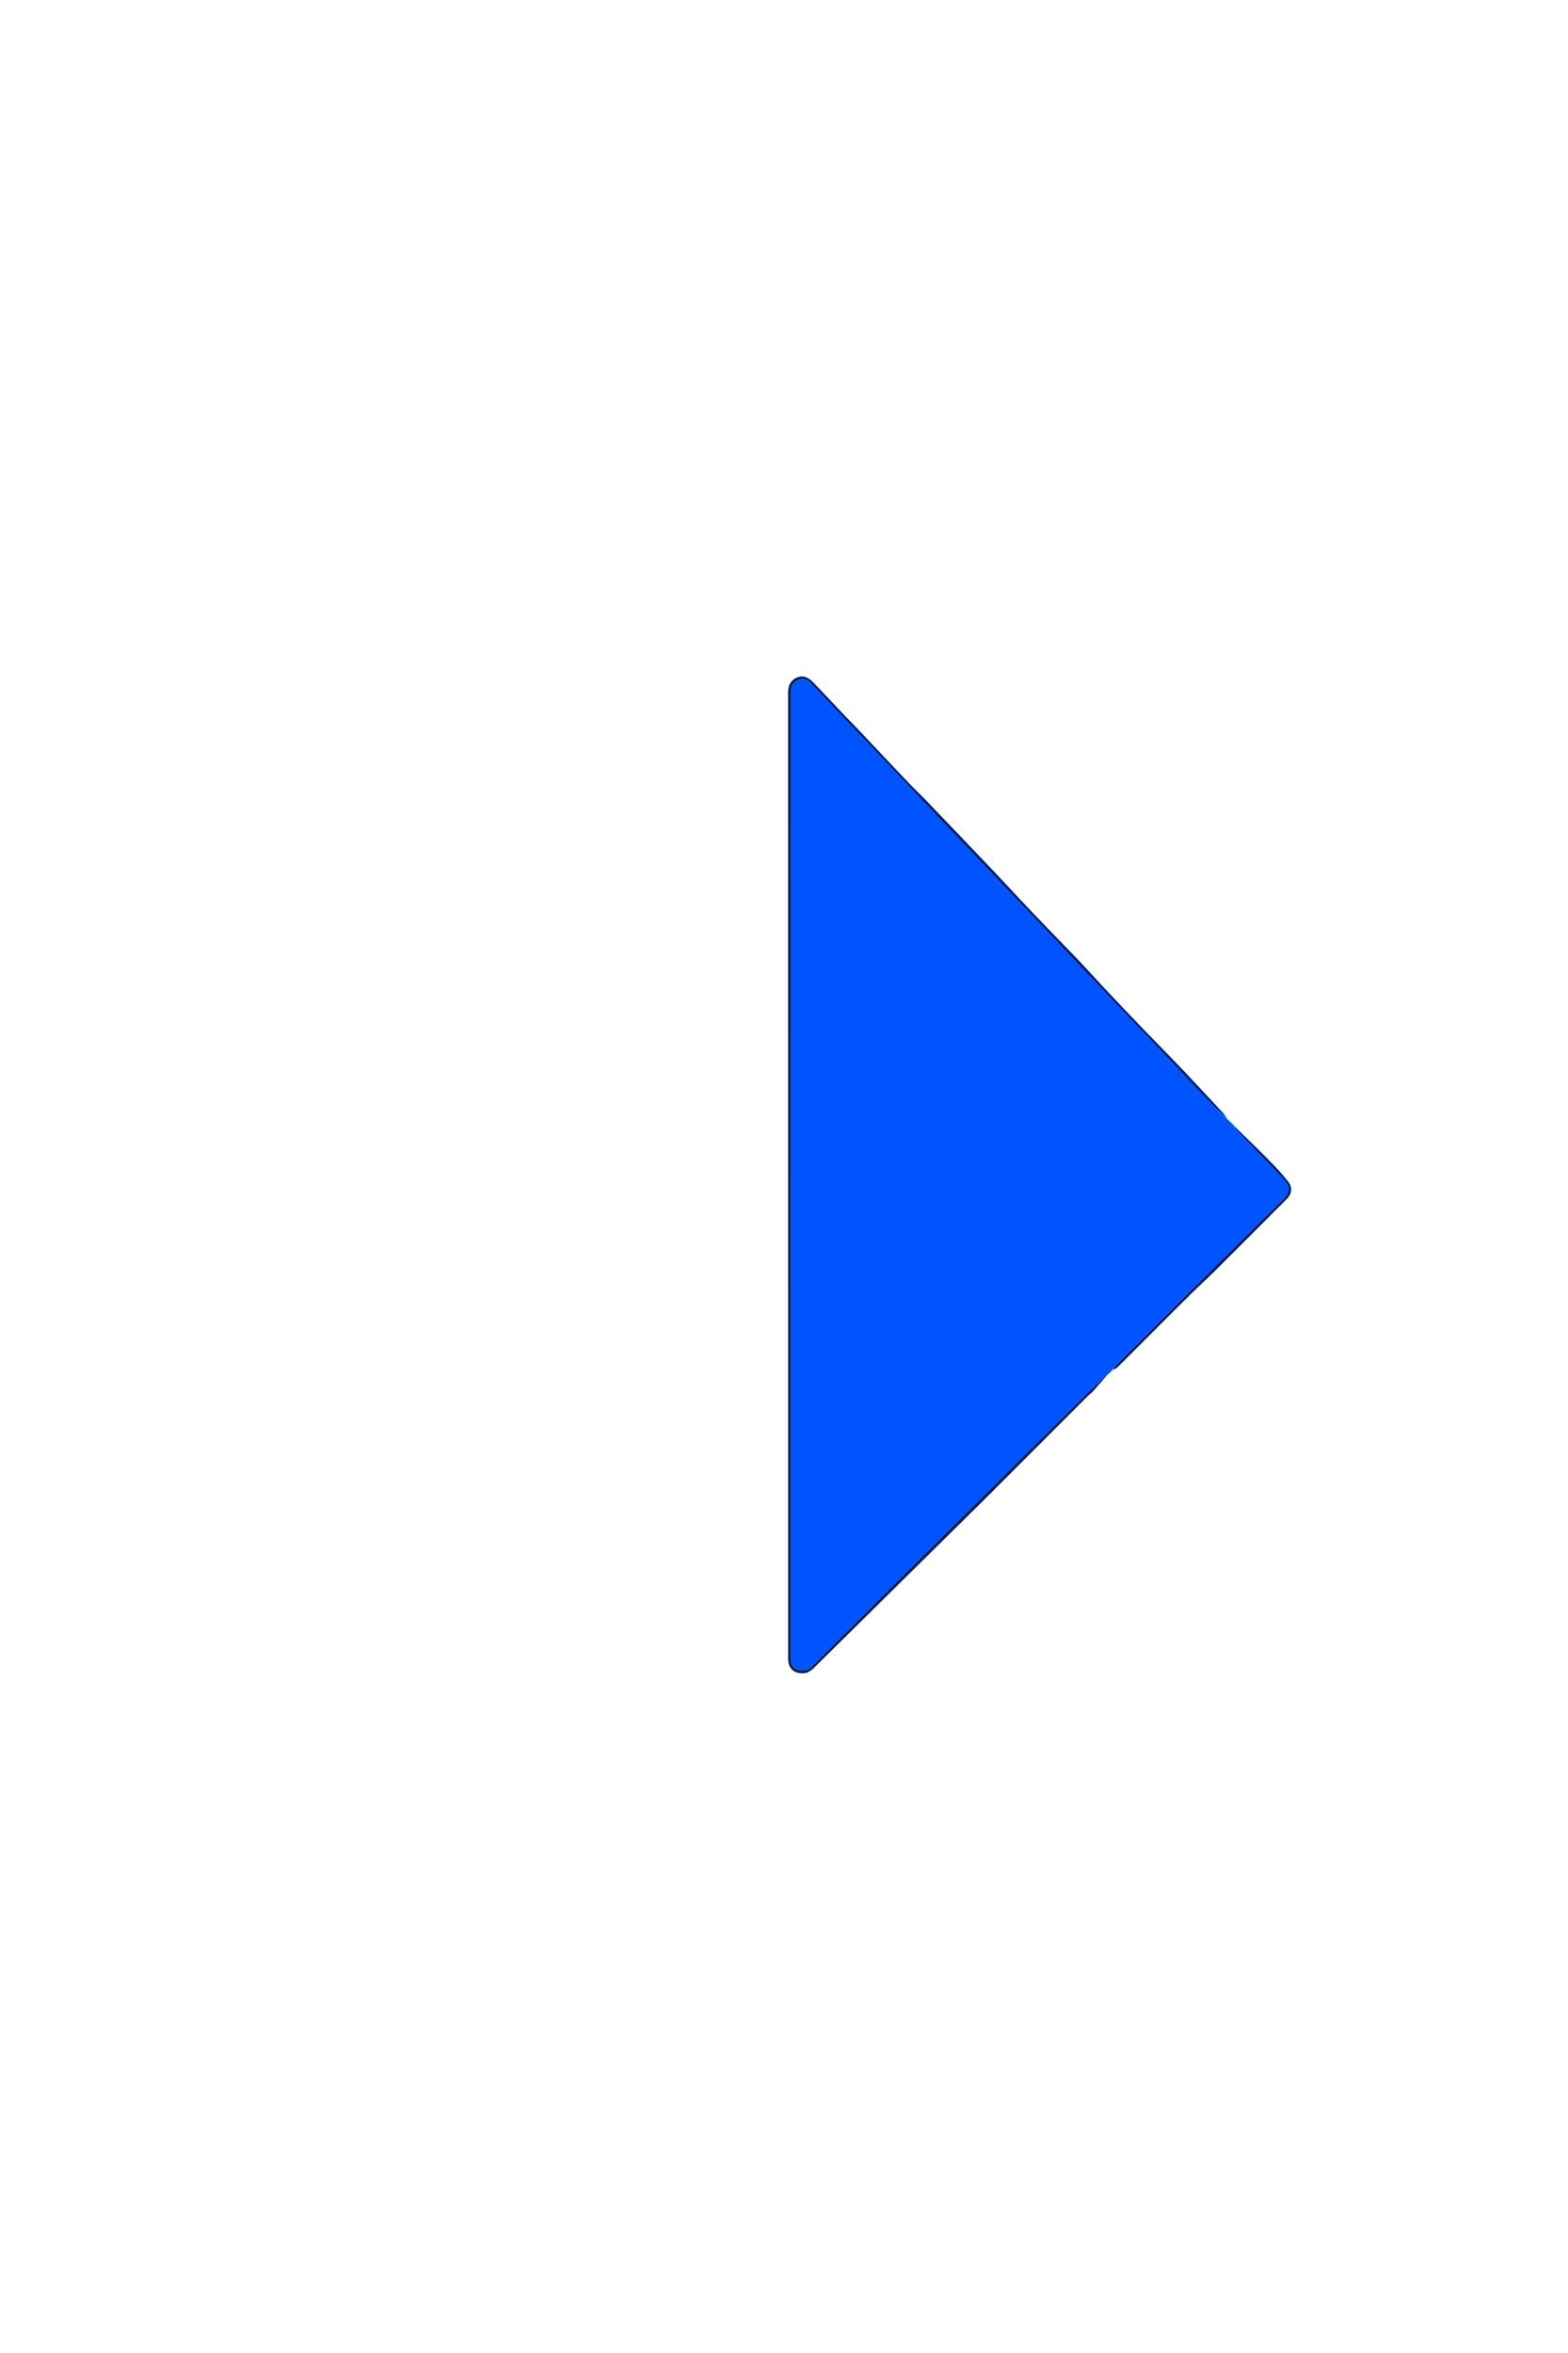 <svg version="1.1" id="Layer_1" xmlns="http://www.w3.org/2000/svg" xmlns:xlink="http://www.w3.org/1999/xlink" x="0px" y="0px"
	 width="100%" viewBox="0 0 1500 2250"  xml:space="preserve">
<path opacity="0" stroke="none" 
	d="
M447,2251 
	C298,2251 149.5,2251 1,2251 
	C1,1501 1,751 1,1 
	C501,1 1001,1 1501,1 
	C1501,751 1501,1501 1501,2251 
	C1149.833,2251 798.667,2251 447,2251 
M1064.207,1310.186 
	C1064.207,1310.186 1064.451,1309.828 1065.091,1309.899 
	C1066.33,1309.166 1067.767,1308.636 1068.775,1307.663 
	C1073.634,1302.974 1078.385,1298.173 1083.16,1293.398 
	C1101.521,1275.037 1119.827,1256.62 1138.258,1238.329 
	C1146.1,1230.547 1154.325,1223.151 1162.156,1215.359 
	C1185.168,1192.46 1208.068,1169.45 1231.015,1146.486 
	C1235.821,1141.676 1236.725,1135.518 1232.409,1130.008 
	C1227.365,1123.568 1221.822,1117.474 1216.088,1111.629 
	C1204.395,1099.708 1192.429,1088.054 1180.127,1075.696 
	C1178.029,1073.788 1175.932,1071.879 1173.963,1069.224 
	C1172.325,1067.209 1170.795,1065.092 1169.03,1063.194 
	C1156.232,1049.433 1143.488,1035.618 1130.526,1022.012 
	C1117.856,1008.714 1104.89,995.698 1092.16,982.457 
	C1080.387,970.211 1068.712,957.87 1057.074,945.496 
	C1048.751,936.646 1040.657,927.582 1032.289,918.777 
	C1022.209,908.171 1011.921,897.764 1001.773,887.223 
	C993.021,878.132 984.298,869.013 975.637,859.836 
	C967.469,851.181 959.477,842.359 951.27,833.742 
	C929.558,810.943 907.794,788.193 885.997,765.475 
	C880.471,759.716 874.629,754.259 869.13,748.474 
	C852.581,731.067 836.142,713.555 819.631,696.111 
	C816.175,692.459 812.545,688.972 809.083,685.325 
	C798.699,674.386 788.428,663.339 777.968,652.473 
	C773.576,647.911 768.257,645.078 761.884,648.092 
	C756.043,650.854 753.905,655.913 753.906,662.367 
	C753.965,969.69 753.957,1277.012 753.957,1584.335 
	C753.957,1585.335 753.909,1586.338 753.964,1587.334 
	C754.414,1595.452 759.314,1599.878 767.461,1600.088 
	C772.583,1600.22 776.019,1597.477 779.3,1594.24 
	C805.377,1568.517 831.435,1542.775 857.499,1517.038 
	C884.323,1490.552 911.167,1464.085 937.962,1437.569 
	C949.38,1426.269 960.696,1414.867 972.054,1403.506 
	C995.148,1380.406 1018.234,1357.298 1041.343,1334.213 
	C1042.496,1333.06 1043.963,1332.209 1045.05,1331.006 
	C1050.034,1325.489 1054.934,1319.896 1060.486,1313.987 
	C1060.768,1313.613 1061.05,1313.238 1061.92,1312.88 
	C1062.561,1312.06 1063.202,1311.24 1064.207,1310.186 
z"/>
<path fill="#0054FF" opacity="1" stroke="none" 
	d="
M1173.834,1069.971 
	C1175.932,1071.879 1178.029,1073.788 1180.309,1076.3 
	C1181.345,1078.269 1181.996,1079.827 1183.084,1080.971 
	C1197.76,1096.4 1212.477,1111.79 1227.226,1127.149 
	C1234.367,1134.585 1234.388,1139.859 1227.009,1147.152 
	C1203.446,1170.439 1179.796,1193.639 1156.286,1216.98 
	C1126.624,1246.43 1097.059,1275.977 1067.492,1305.523 
	C1066.268,1306.747 1065.456,1308.384 1064.451,1309.828 
	C1064.451,1309.828 1064.207,1310.186 1063.743,1310.282 
	C1062.63,1311.207 1061.982,1312.035 1061.333,1312.864 
	C1061.05,1313.238 1060.768,1313.613 1059.86,1314.19 
	C1053.04,1320.118 1046.687,1325.683 1040.678,1331.597 
	C1012.066,1359.759 983.533,1388.001 955.001,1416.243 
	C919.363,1451.52 883.729,1486.8 848.142,1522.127 
	C824.845,1545.254 801.65,1568.482 778.361,1591.616 
	C776.37,1593.594 774.264,1596.032 771.77,1596.776 
	C768.908,1597.63 765.232,1597.656 762.482,1596.579 
	C757.046,1594.451 756.457,1589.443 756.458,1584.077 
	C756.526,1277.307 756.519,970.538 756.519,663.768 
	C756.519,662.935 756.563,662.099 756.517,661.269 
	C756.213,655.875 759.073,652.341 763.627,650.297 
	C768.081,648.297 772.071,649.727 775.361,653.222 
	C780.381,658.553 785.384,663.9 790.435,669.2 
	C811.222,691.01 832.032,712.797 852.82,734.605 
	C872.688,755.449 892.527,776.321 912.402,797.159 
	C939.165,825.218 965.969,853.237 992.718,881.309 
	C1012.922,902.513 1033.037,923.802 1053.247,945 
	C1075.415,968.253 1097.668,991.426 1119.842,1014.673 
	C1131.214,1026.596 1142.395,1038.703 1153.855,1050.541 
	C1160.313,1057.212 1167.161,1063.507 1173.834,1069.971 
z"/>
<path fill="#002060" opacity="1" stroke="none" 
	d="
M1173.899,1069.597 
	C1167.161,1063.507 1160.313,1057.212 1153.855,1050.541 
	C1142.395,1038.703 1131.214,1026.596 1119.842,1014.673 
	C1097.668,991.426 1075.415,968.253 1053.247,945 
	C1033.037,923.802 1012.922,902.513 992.718,881.309 
	C965.969,853.237 939.165,825.218 912.402,797.159 
	C892.527,776.321 872.688,755.449 852.82,734.605 
	C832.032,712.797 811.222,691.01 790.435,669.2 
	C785.384,663.9 780.381,658.553 775.361,653.222 
	C772.071,649.727 768.081,648.297 763.627,650.297 
	C759.073,652.341 756.213,655.875 756.517,661.269 
	C756.563,662.099 756.519,662.935 756.519,663.768 
	C756.519,970.538 756.526,1277.307 756.458,1584.077 
	C756.457,1589.443 757.046,1594.451 762.482,1596.579 
	C765.232,1597.656 768.908,1597.63 771.77,1596.776 
	C774.264,1596.032 776.37,1593.594 778.361,1591.616 
	C801.65,1568.482 824.845,1545.254 848.142,1522.127 
	C883.729,1486.8 919.363,1451.52 955.001,1416.243 
	C983.533,1388.001 1012.066,1359.759 1040.678,1331.597 
	C1046.687,1325.683 1053.04,1320.118 1059.55,1314.361 
	C1054.934,1319.896 1050.034,1325.489 1045.05,1331.006 
	C1043.963,1332.209 1042.496,1333.06 1041.343,1334.213 
	C1018.234,1357.298 995.148,1380.406 972.054,1403.506 
	C960.696,1414.867 949.38,1426.269 937.962,1437.569 
	C911.167,1464.085 884.323,1490.552 857.499,1517.038 
	C831.435,1542.775 805.377,1568.517 779.3,1594.24 
	C776.019,1597.477 772.583,1600.22 767.461,1600.088 
	C759.314,1599.878 754.414,1595.452 753.964,1587.334 
	C753.909,1586.338 753.957,1585.335 753.957,1584.335 
	C753.957,1277.012 753.965,969.69 753.906,662.367 
	C753.905,655.913 756.043,650.854 761.884,648.092 
	C768.257,645.078 773.576,647.911 777.968,652.473 
	C788.428,663.339 798.699,674.386 809.083,685.325 
	C812.545,688.972 816.175,692.459 819.631,696.111 
	C836.142,713.555 852.581,731.067 869.13,748.474 
	C874.629,754.259 880.471,759.716 885.997,765.475 
	C907.794,788.193 929.558,810.943 951.27,833.742 
	C959.477,842.359 967.469,851.181 975.637,859.836 
	C984.298,869.013 993.021,878.132 1001.773,887.223 
	C1011.921,897.764 1022.209,908.171 1032.289,918.777 
	C1040.657,927.582 1048.751,936.646 1057.074,945.496 
	C1068.712,957.87 1080.387,970.211 1092.16,982.457 
	C1104.89,995.698 1117.856,1008.714 1130.526,1022.012 
	C1143.488,1035.618 1156.232,1049.433 1169.03,1063.194 
	C1170.795,1065.092 1172.325,1067.209 1173.899,1069.597 
z"/>
<path fill="#002060" opacity="1" stroke="none" 
	d="
M1064.771,1309.864 
	C1065.456,1308.384 1066.268,1306.747 1067.492,1305.523 
	C1097.059,1275.977 1126.624,1246.43 1156.286,1216.98 
	C1179.796,1193.639 1203.446,1170.439 1227.009,1147.152 
	C1234.388,1139.859 1234.367,1134.585 1227.226,1127.149 
	C1212.477,1111.79 1197.76,1096.4 1183.084,1080.971 
	C1181.996,1079.827 1181.345,1078.269 1180.533,1076.597 
	C1192.429,1088.054 1204.395,1099.708 1216.088,1111.629 
	C1221.822,1117.474 1227.365,1123.568 1232.409,1130.008 
	C1236.725,1135.518 1235.821,1141.676 1231.015,1146.486 
	C1208.068,1169.45 1185.168,1192.46 1162.156,1215.359 
	C1154.325,1223.151 1146.1,1230.547 1138.258,1238.329 
	C1119.827,1256.62 1101.521,1275.037 1083.16,1293.398 
	C1078.385,1298.173 1073.634,1302.974 1068.775,1307.663 
	C1067.767,1308.636 1066.33,1309.166 1064.771,1309.864 
z"/>
<path fill="#002060" opacity="1" stroke="none" 
	d="
M1061.626,1312.872 
	C1061.982,1312.035 1062.63,1311.207 1063.561,1310.4 
	C1063.202,1311.24 1062.561,1312.06 1061.626,1312.872 
z"/>
</svg>